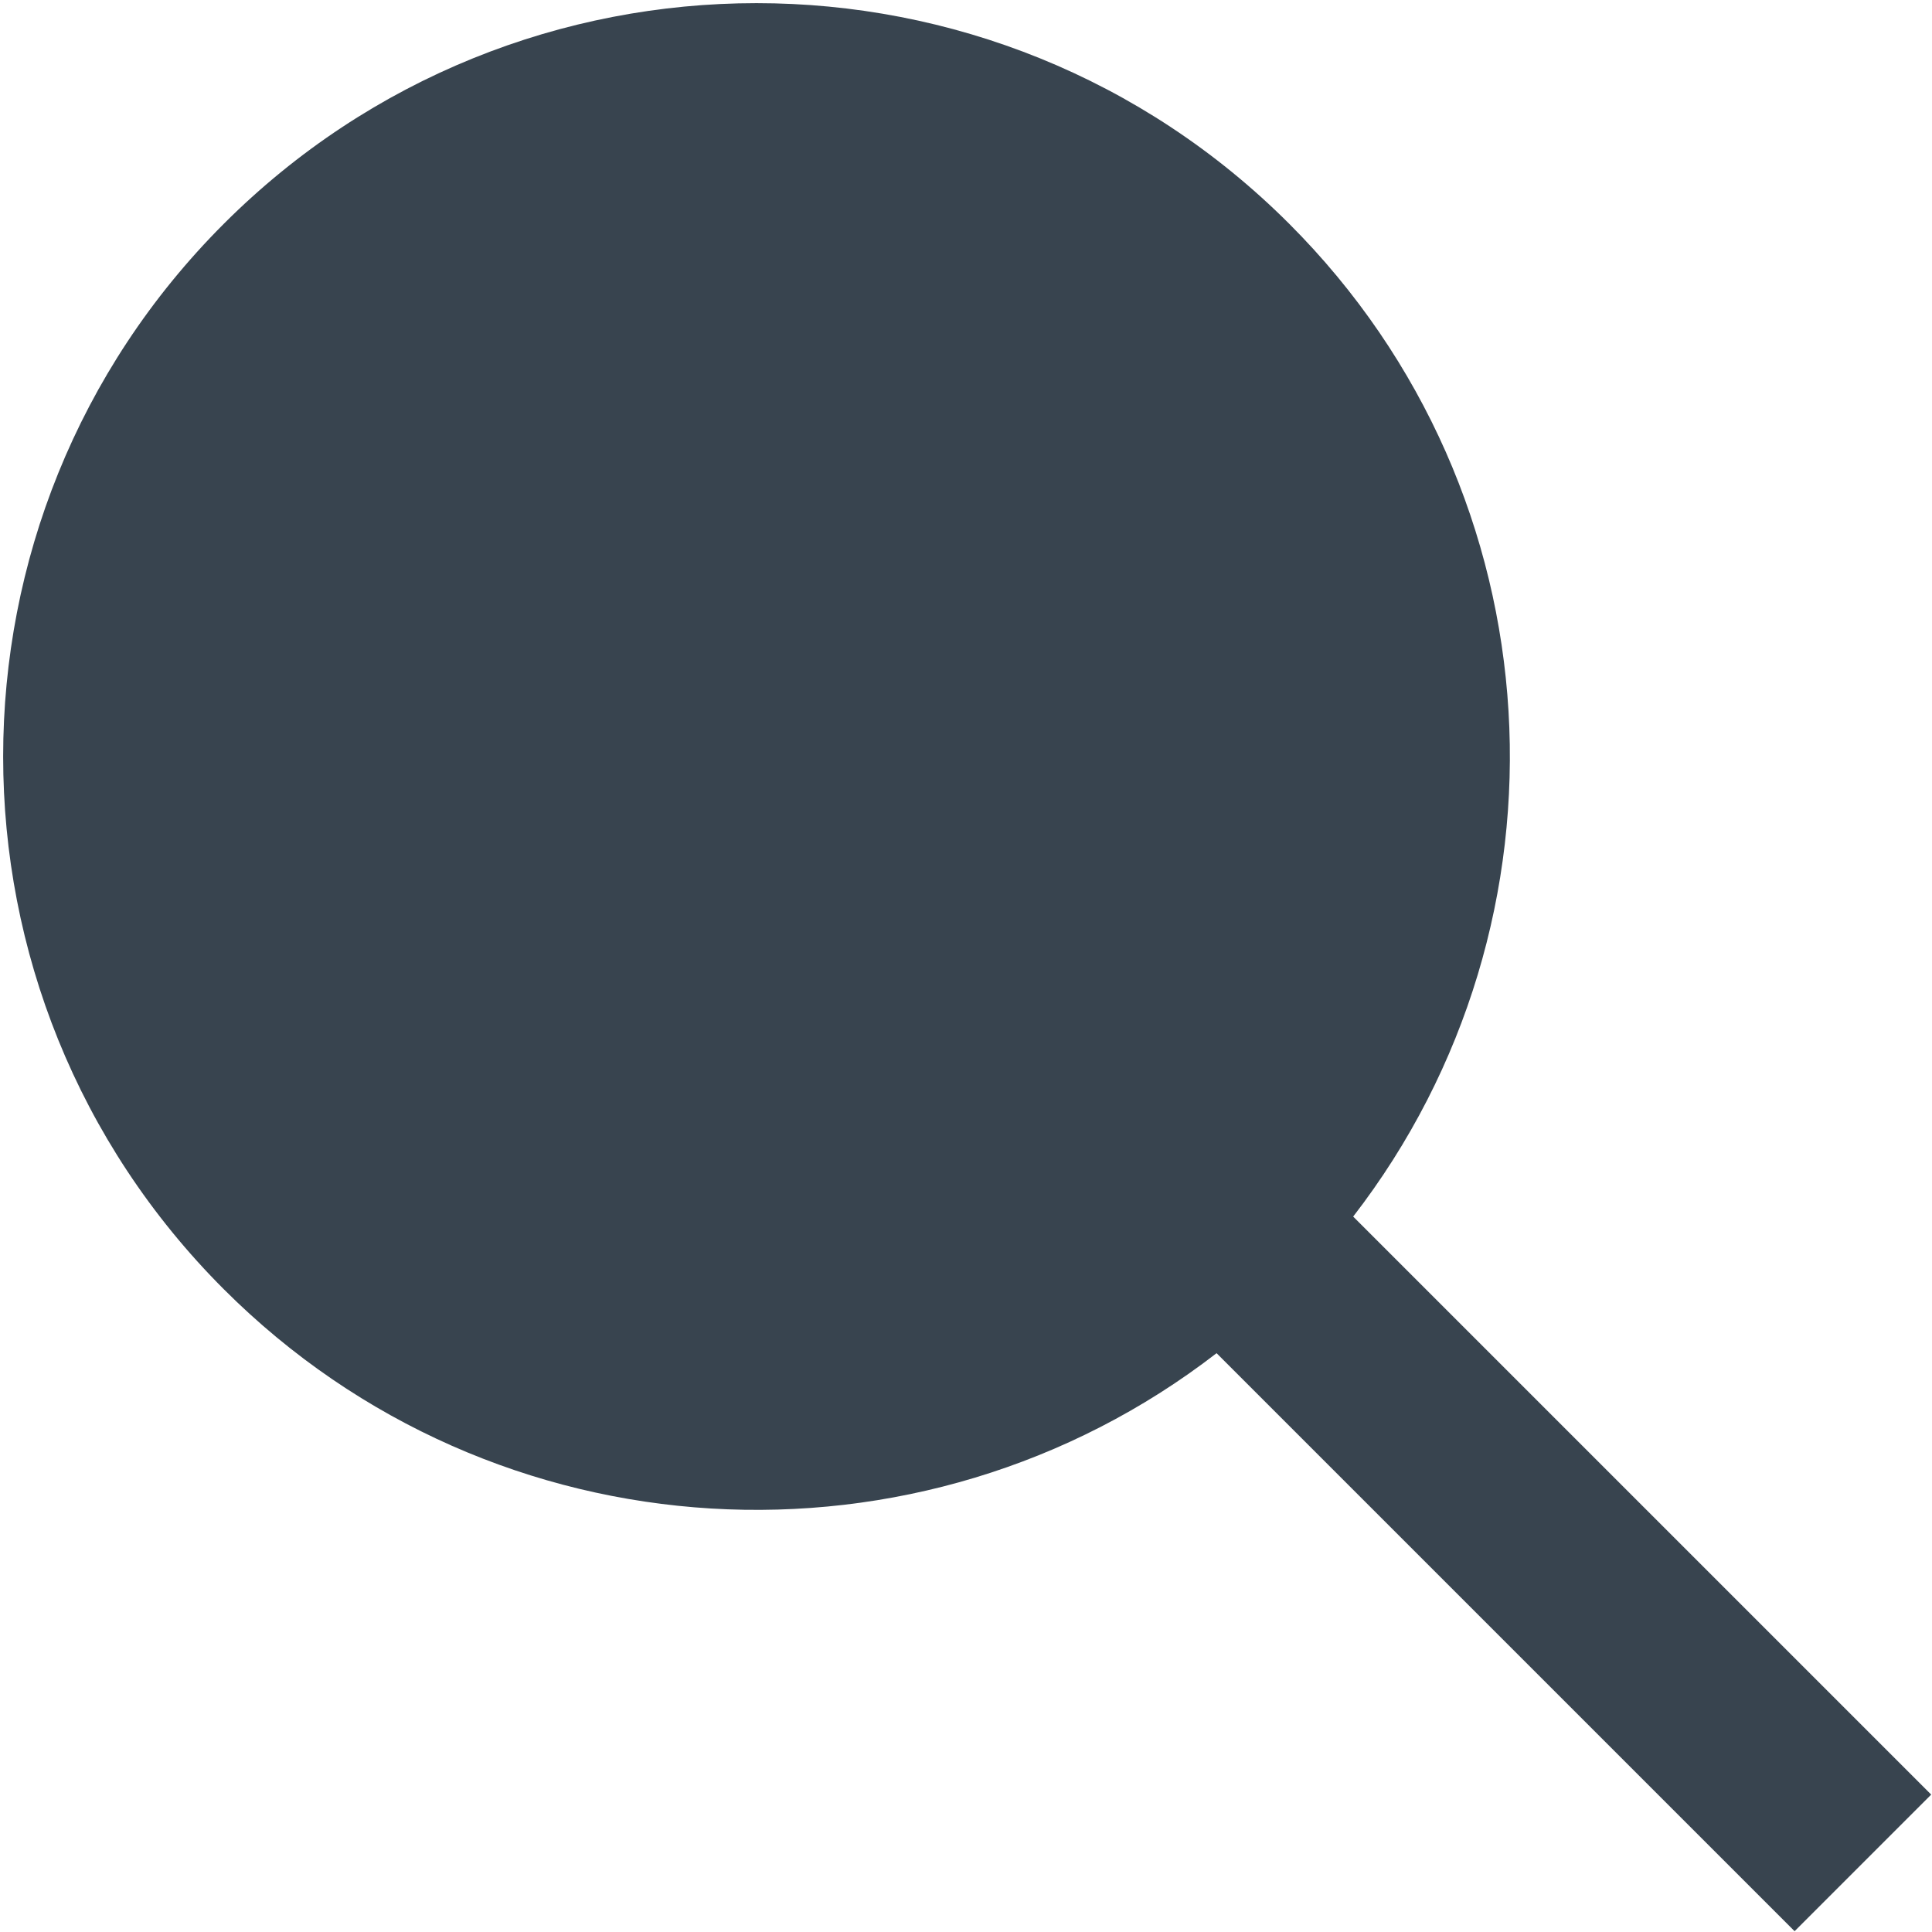 <svg width="50" height="50" viewBox="0 0 50 50" xmlns="http://www.w3.org/2000/svg"
     xmlns:sketch="http://www.bohemiancoding.com/sketch/ns">
    <title>search 2</title>
    <desc>Created with Sketch.</desc>
    <path d="M31.485 35.02l14.959 14.959 3.535-3.535-14.959-14.959c5.912-7.647 5.36-18.678-1.655-25.693-7.614-7.614-19.959-7.614-27.573 0-7.614 7.614-7.614 19.959 0 27.573 7.015 7.015 18.046 7.567 25.693 1.655zm.466-3.069c6.833-6.833 6.833-17.912 0-24.745-6.833-6.833-17.912-6.833-24.745 0-6.833 6.833-6.833 17.912 0 24.745 6.833 6.833 17.912 6.833 24.745 0z"
          sketch:type="MSShapeGroup" fill="#38444F"/>
</svg>
